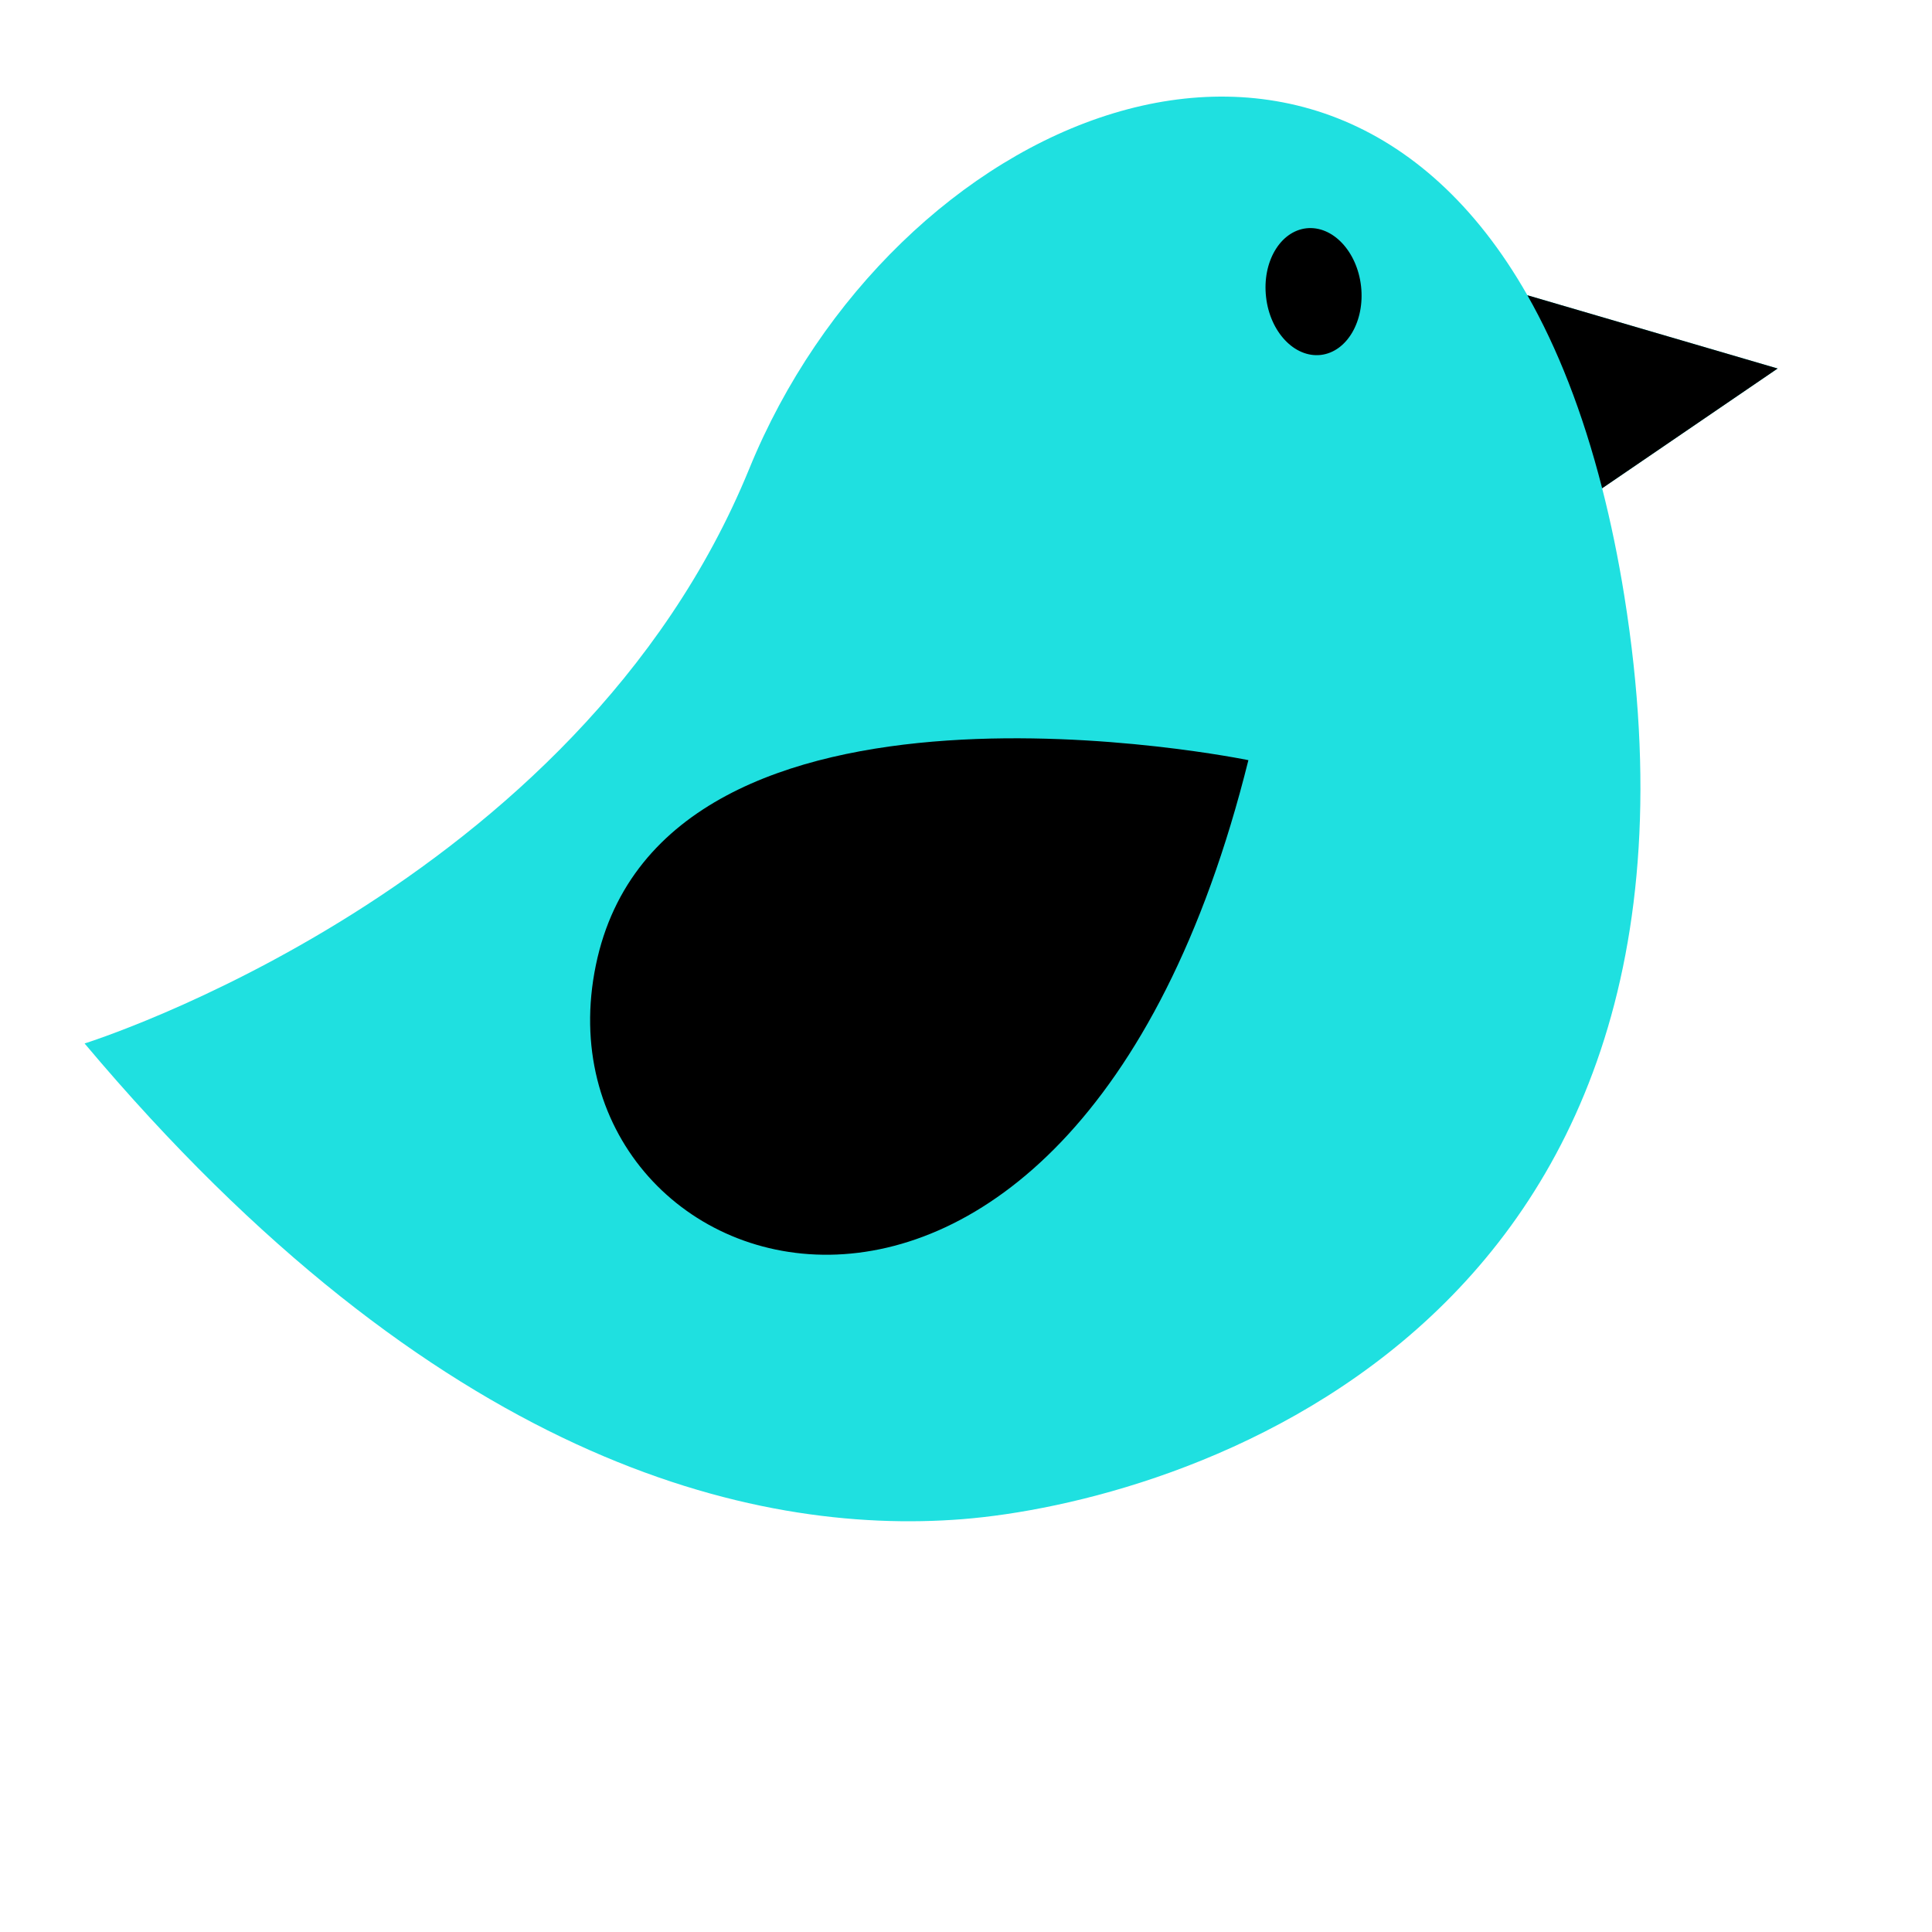 <?xml version="1.0"?><svg width="1440" height="1440" xmlns="http://www.w3.org/2000/svg">
 <title>Black &amp; Lilac Birdie</title>
 <g>
  <title>Layer 1</title>
  <g id="svg_99">
   <path d="m1194.15,363.933l130.8,-89.268l-186.53,-54.611c-155.794,-273.759 -473.722,-130.995 -579.987,129.373c-128.199,313.828 -495.386,428.31 -495.386,428.31c261.335,310.823 497.032,366.953 654.238,354.563c157.288,-12.47 581.795,-136.116 493.425,-687.953c-4.59,-28.694 -10.17,-55.4 -16.56,-80.414z" fill="#1fe0e0" id="svg_100"/>
   <g id="svg_101">
    <path d="m1138.42,220.06c22.26,39.131 41.18,86.85 55.73,143.879l130.8,-89.269l-186.53,-54.61z" fill="#000000" id="svg_102"/>
    <path d="m930.481,566.582c0,0 -436.345,-89.971 -486.372,152.817c-50.02,242.758 352.841,383.651 486.372,-152.817z" fill="#000000" id="svg_103"/>
    <path d="m1014.45,213.311c2.91,26.034 -10.5,48.971 -30.025,51.242c-19.598,2.195 -37.874,-17.167 -40.776,-43.16c-2.98,-26.033 10.436,-48.97 30.033,-51.241c19.604,-2.124 37.788,17.131 40.768,43.159z" fill="#000000" id="svg_104"/>
   </g>
  </g>
 </g>
</svg>